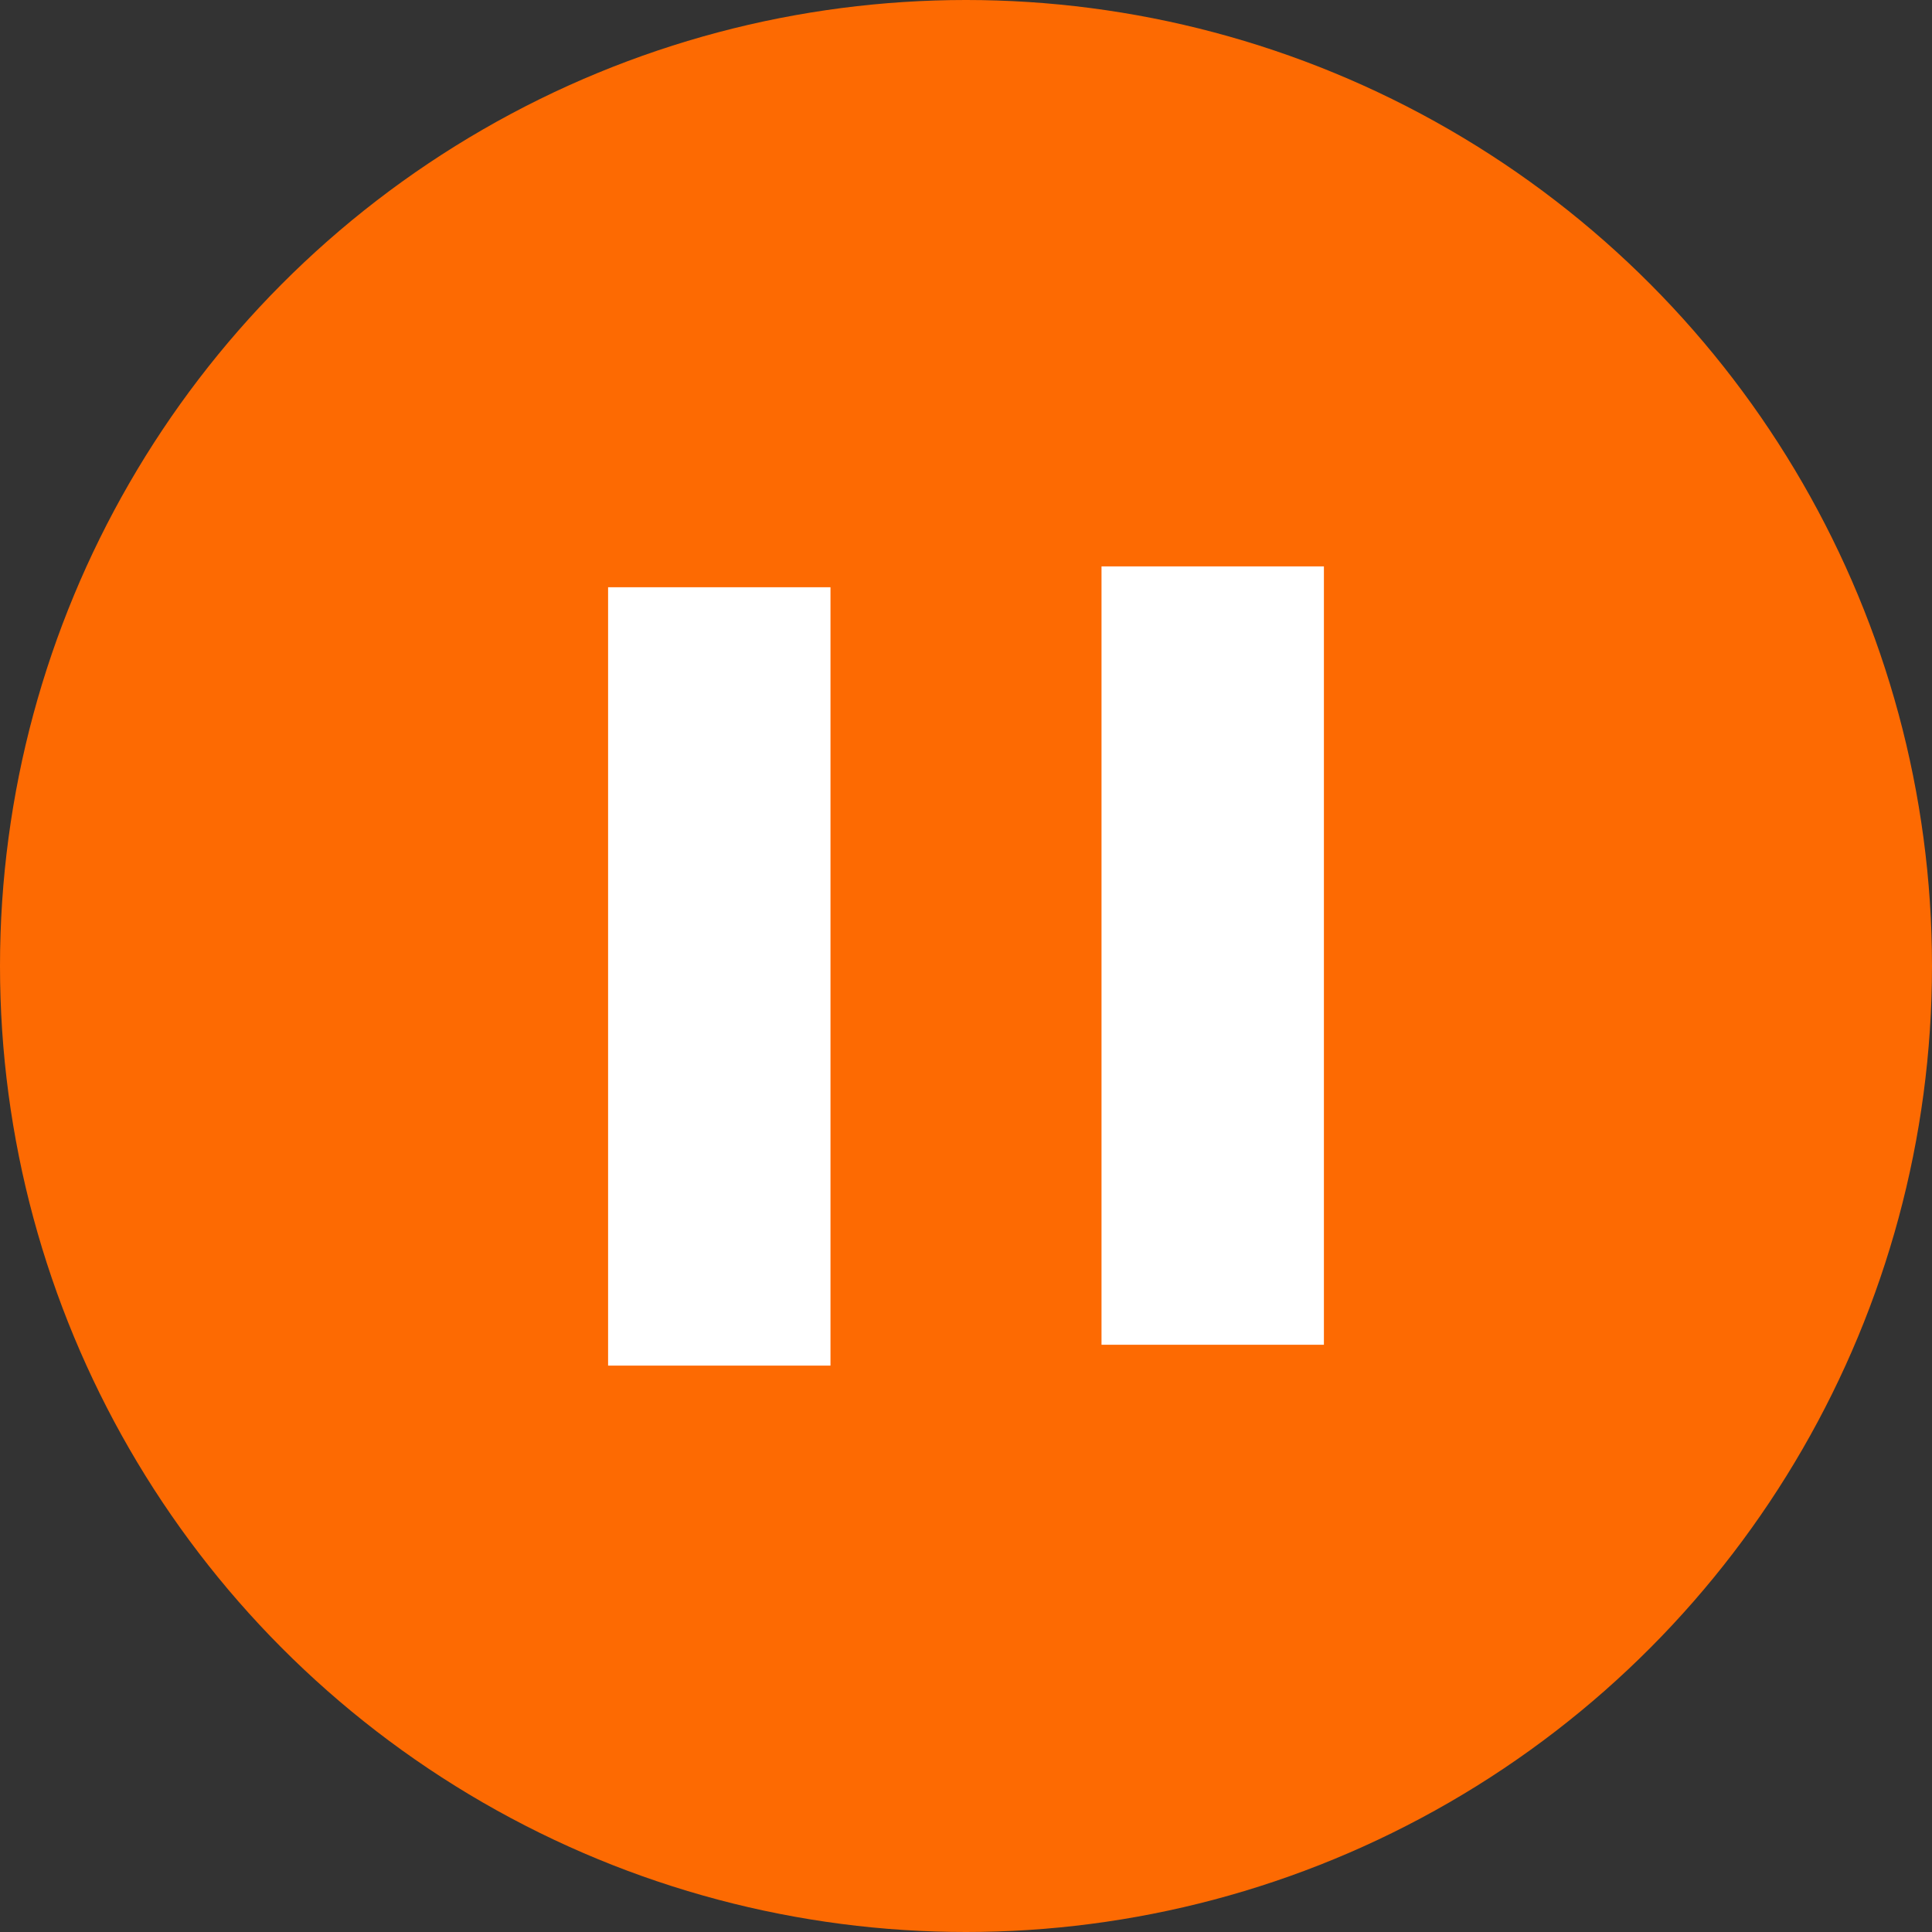 <svg xmlns="http://www.w3.org/2000/svg" viewBox="0 0 556 556"><rect x="0" y="0" width="556" height="556" fill="#333333" stroke="none"/><defs><style>.cls-1{fill:#fd6a02;}.cls-2{fill:#fff;}</style></defs><title>Asset 3</title><g id="Layer_2" data-name="Layer 2"><g id="Layer_1-2" data-name="Layer 1"><circle class="cls-1" cx="278" cy="278" r="278"/><rect class="cls-2" x="317" y="163" width="64" height="224"/><rect class="cls-2" x="175" y="169" width="64" height="224"/></g></g></svg>